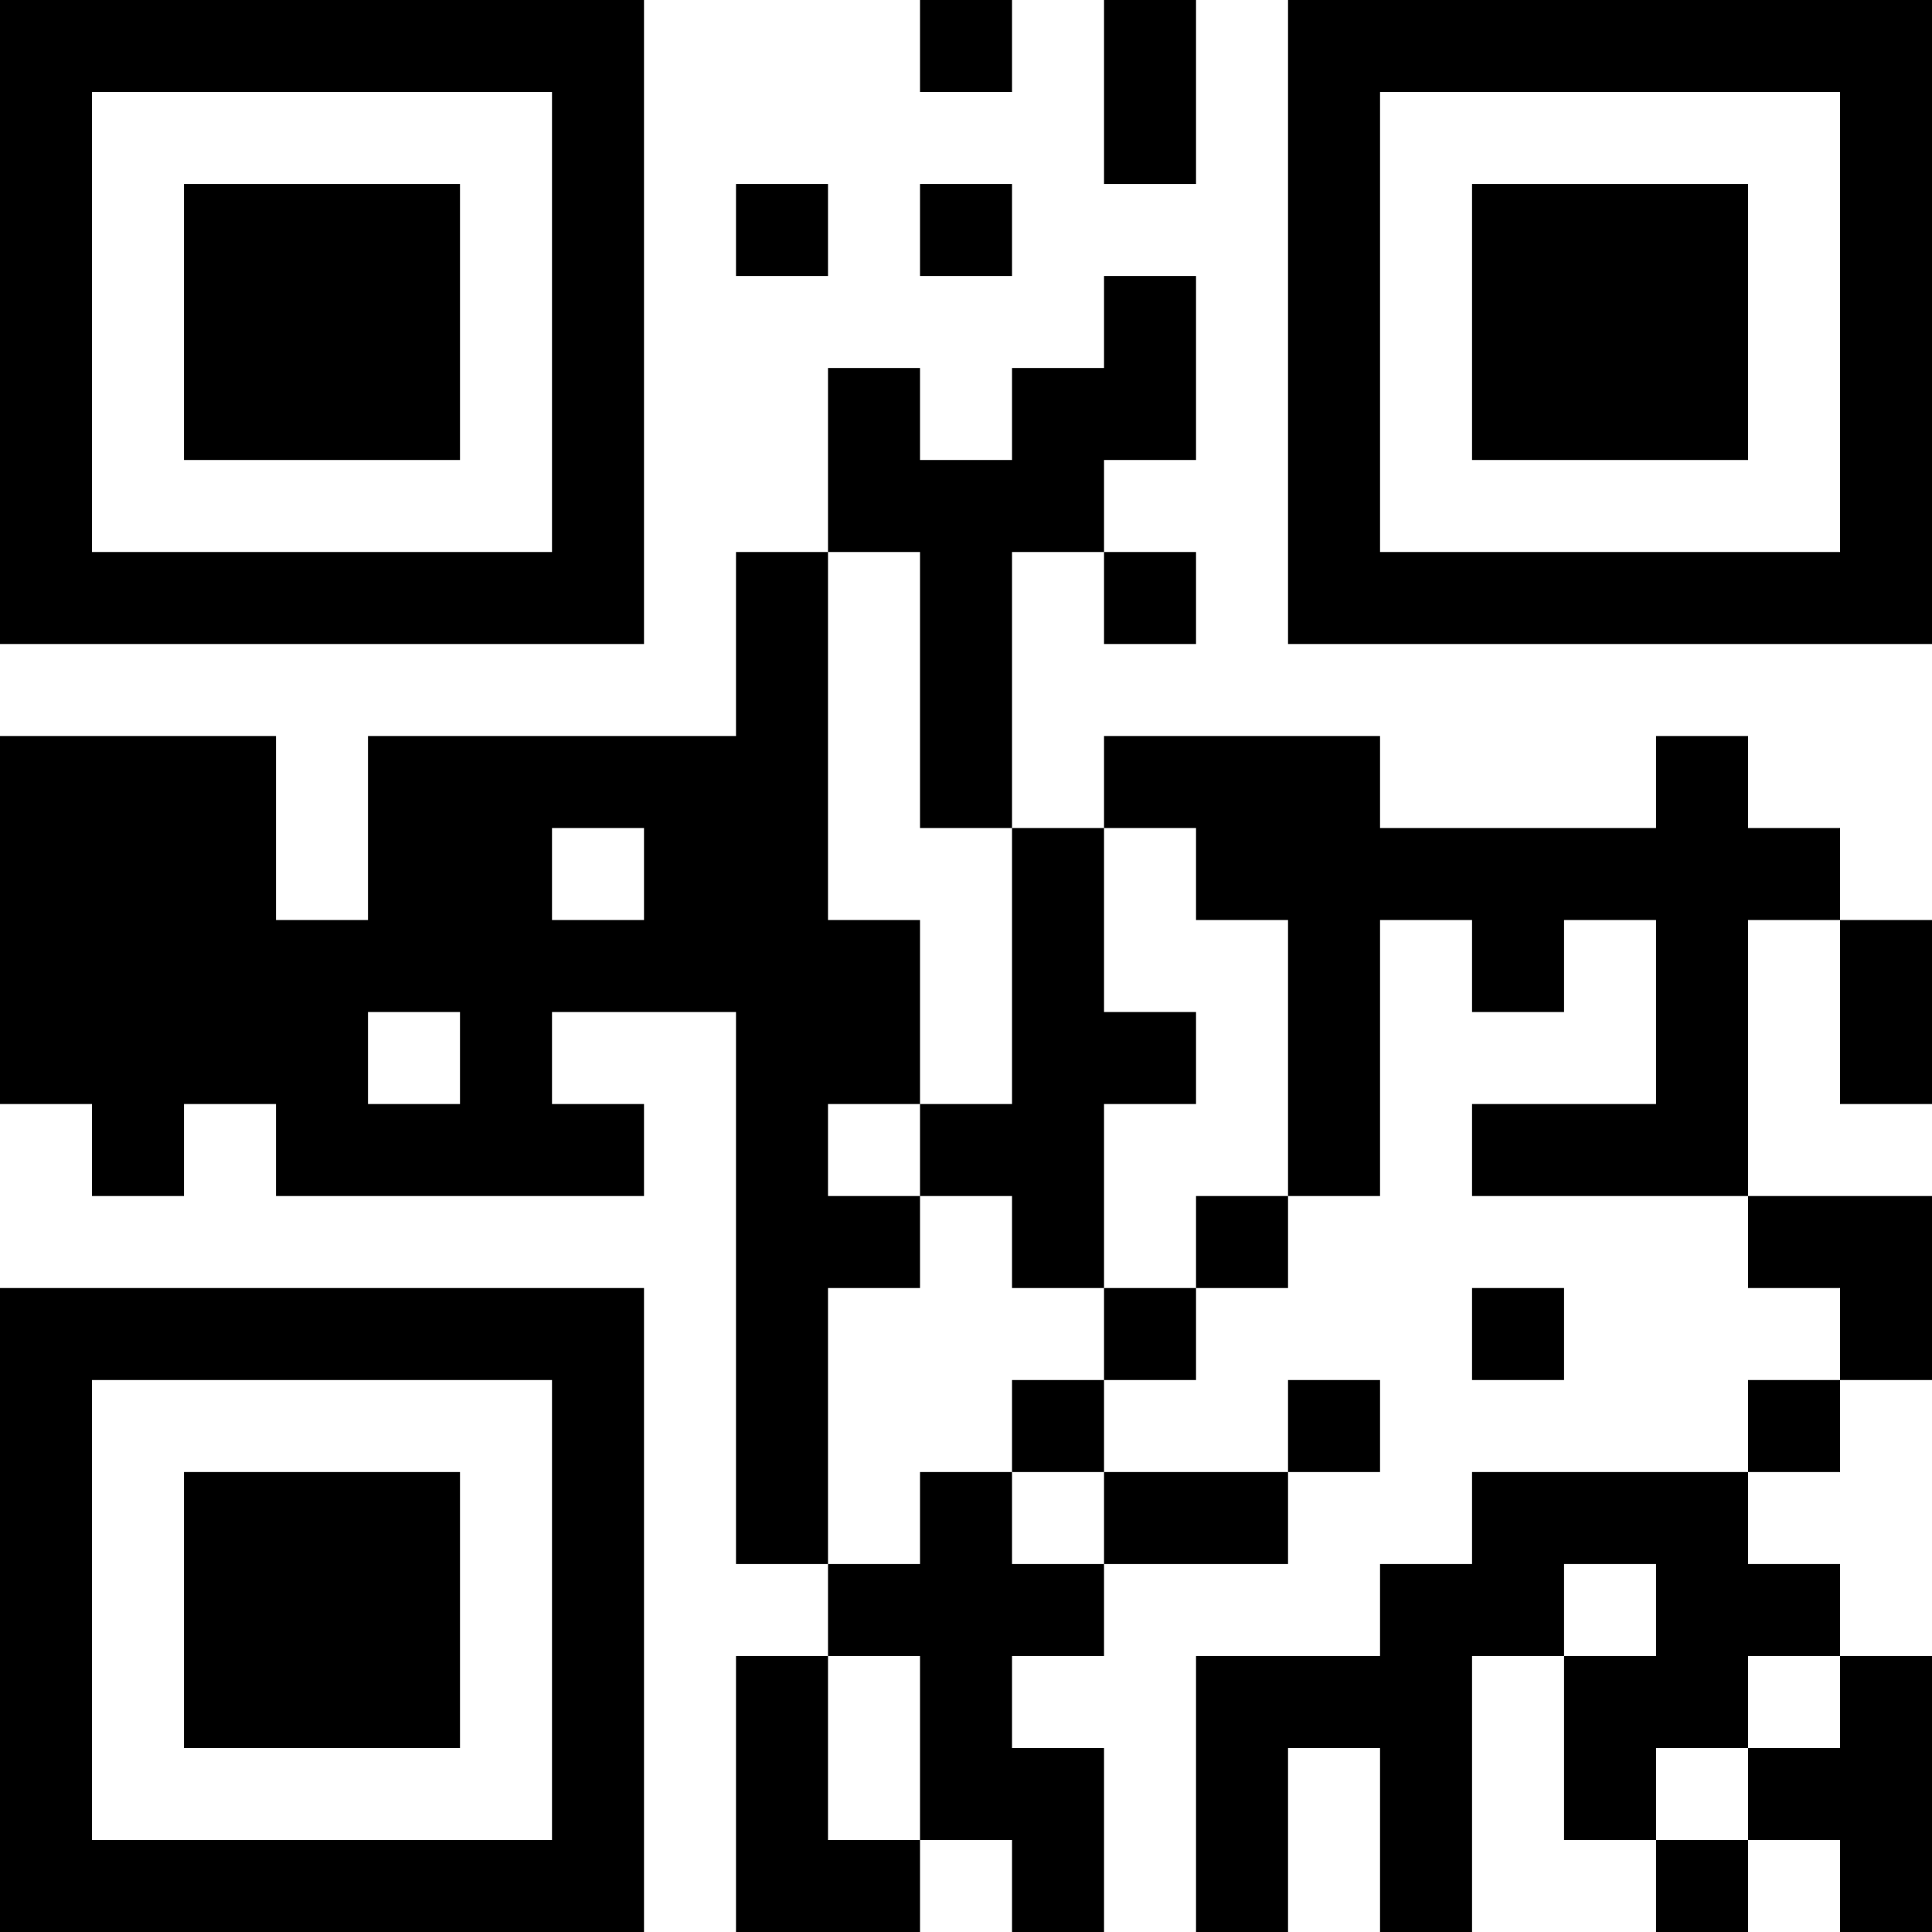 <?xml version="1.0" encoding="UTF-8"?>
<svg xmlns="http://www.w3.org/2000/svg" version="1.1" width="300" height="300" viewBox="0 0 300 300"><rect x="0" y="0" width="300" height="300" fill="#ffffff"/><g transform="scale(14.286)"><g transform="translate(0,0)"><path fill-rule="evenodd" d="M10 0L10 1L11 1L11 0ZM12 0L12 2L13 2L13 0ZM8 2L8 3L9 3L9 2ZM10 2L10 3L11 3L11 2ZM12 3L12 4L11 4L11 5L10 5L10 4L9 4L9 6L8 6L8 8L4 8L4 10L3 10L3 8L0 8L0 12L1 12L1 13L2 13L2 12L3 12L3 13L7 13L7 12L6 12L6 11L8 11L8 17L9 17L9 18L8 18L8 21L10 21L10 20L11 20L11 21L12 21L12 19L11 19L11 18L12 18L12 17L14 17L14 16L15 16L15 15L14 15L14 16L12 16L12 15L13 15L13 14L14 14L14 13L15 13L15 10L16 10L16 11L17 11L17 10L18 10L18 12L16 12L16 13L19 13L19 14L20 14L20 15L19 15L19 16L16 16L16 17L15 17L15 18L13 18L13 21L14 21L14 19L15 19L15 21L16 21L16 18L17 18L17 20L18 20L18 21L19 21L19 20L20 20L20 21L21 21L21 18L20 18L20 17L19 17L19 16L20 16L20 15L21 15L21 13L19 13L19 10L20 10L20 12L21 12L21 10L20 10L20 9L19 9L19 8L18 8L18 9L15 9L15 8L12 8L12 9L11 9L11 6L12 6L12 7L13 7L13 6L12 6L12 5L13 5L13 3ZM9 6L9 10L10 10L10 12L9 12L9 13L10 13L10 14L9 14L9 17L10 17L10 16L11 16L11 17L12 17L12 16L11 16L11 15L12 15L12 14L13 14L13 13L14 13L14 10L13 10L13 9L12 9L12 11L13 11L13 12L12 12L12 14L11 14L11 13L10 13L10 12L11 12L11 9L10 9L10 6ZM6 9L6 10L7 10L7 9ZM4 11L4 12L5 12L5 11ZM16 14L16 15L17 15L17 14ZM17 17L17 18L18 18L18 17ZM9 18L9 20L10 20L10 18ZM19 18L19 19L18 19L18 20L19 20L19 19L20 19L20 18ZM0 0L0 7L7 7L7 0ZM1 1L1 6L6 6L6 1ZM2 2L2 5L5 5L5 2ZM14 0L14 7L21 7L21 0ZM15 1L15 6L20 6L20 1ZM16 2L16 5L19 5L19 2ZM0 14L0 21L7 21L7 14ZM1 15L1 20L6 20L6 15ZM2 16L2 19L5 19L5 16Z" fill="#000000"/></g></g></svg>
